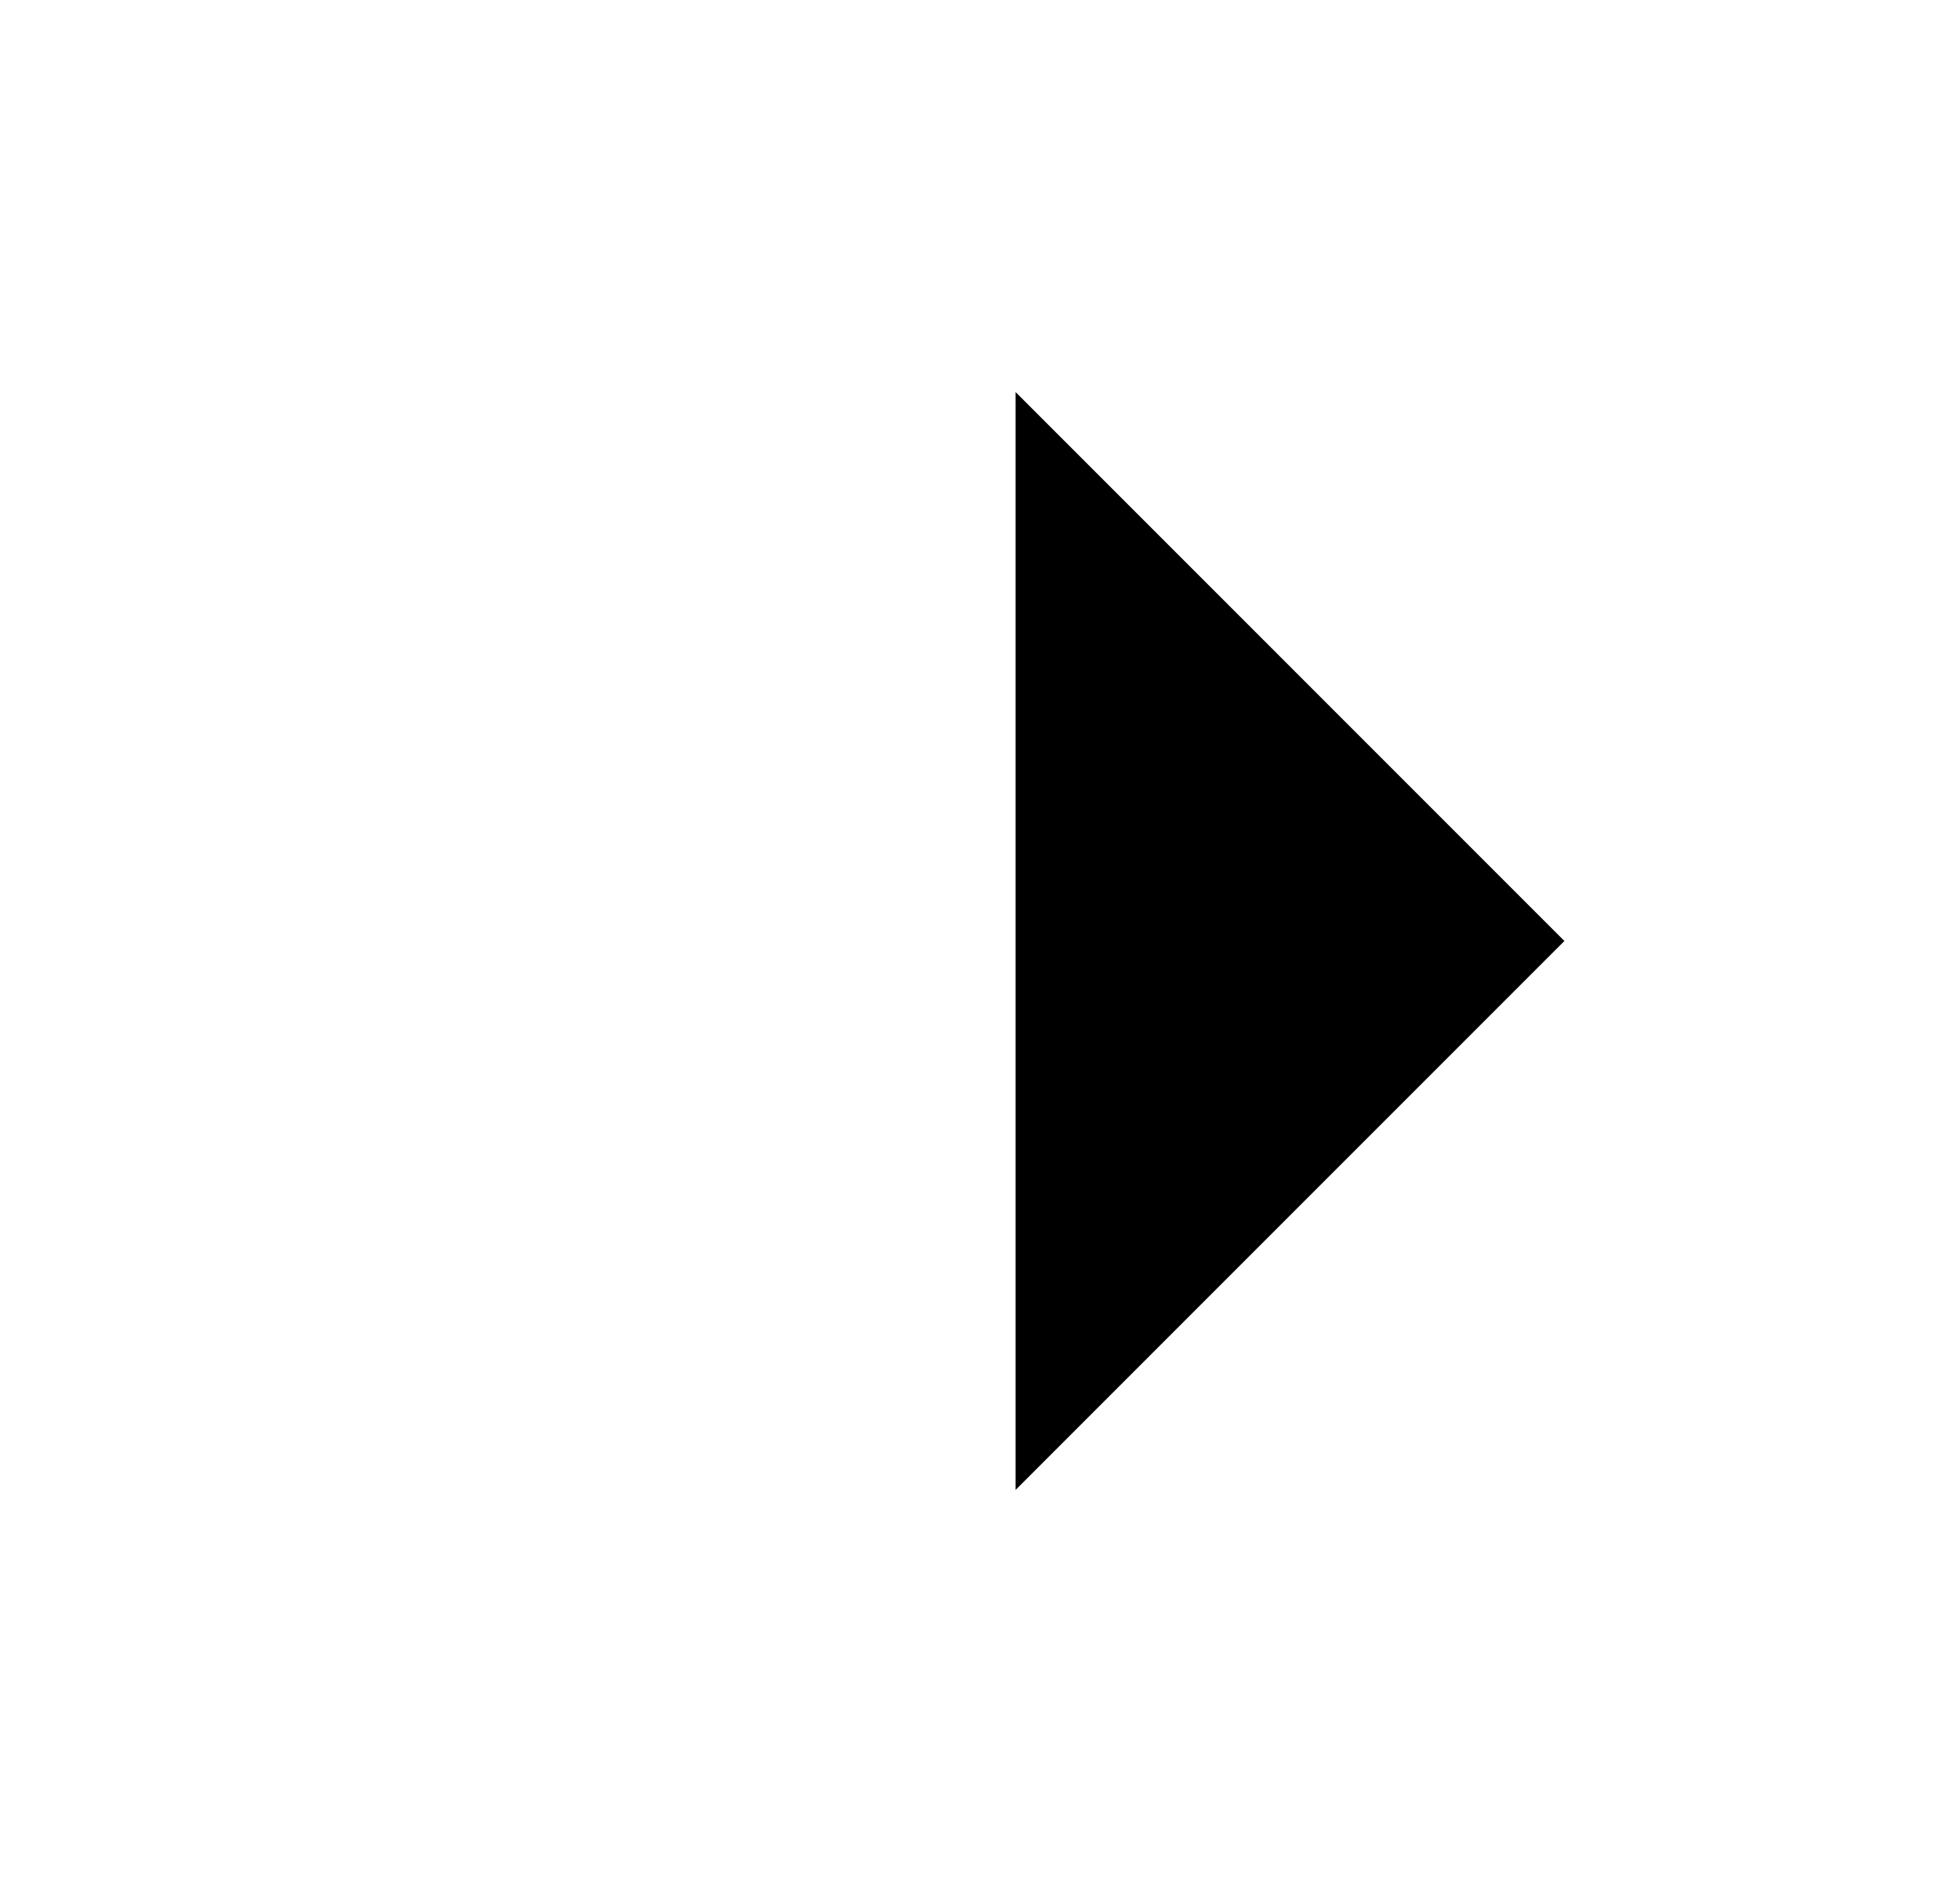 <svg viewBox="0 0 25 24" xmlns="http://www.w3.org/2000/svg">
<path d="M5.954 12H19.954" stroke-width="2" stroke-linecap="round" stroke-linejoin="round"/>
<path d="M12.954 5L19.954 12L12.954 19" stroke-width="2" stroke-linecap="round" stroke-linejoin="round"/>
</svg>
